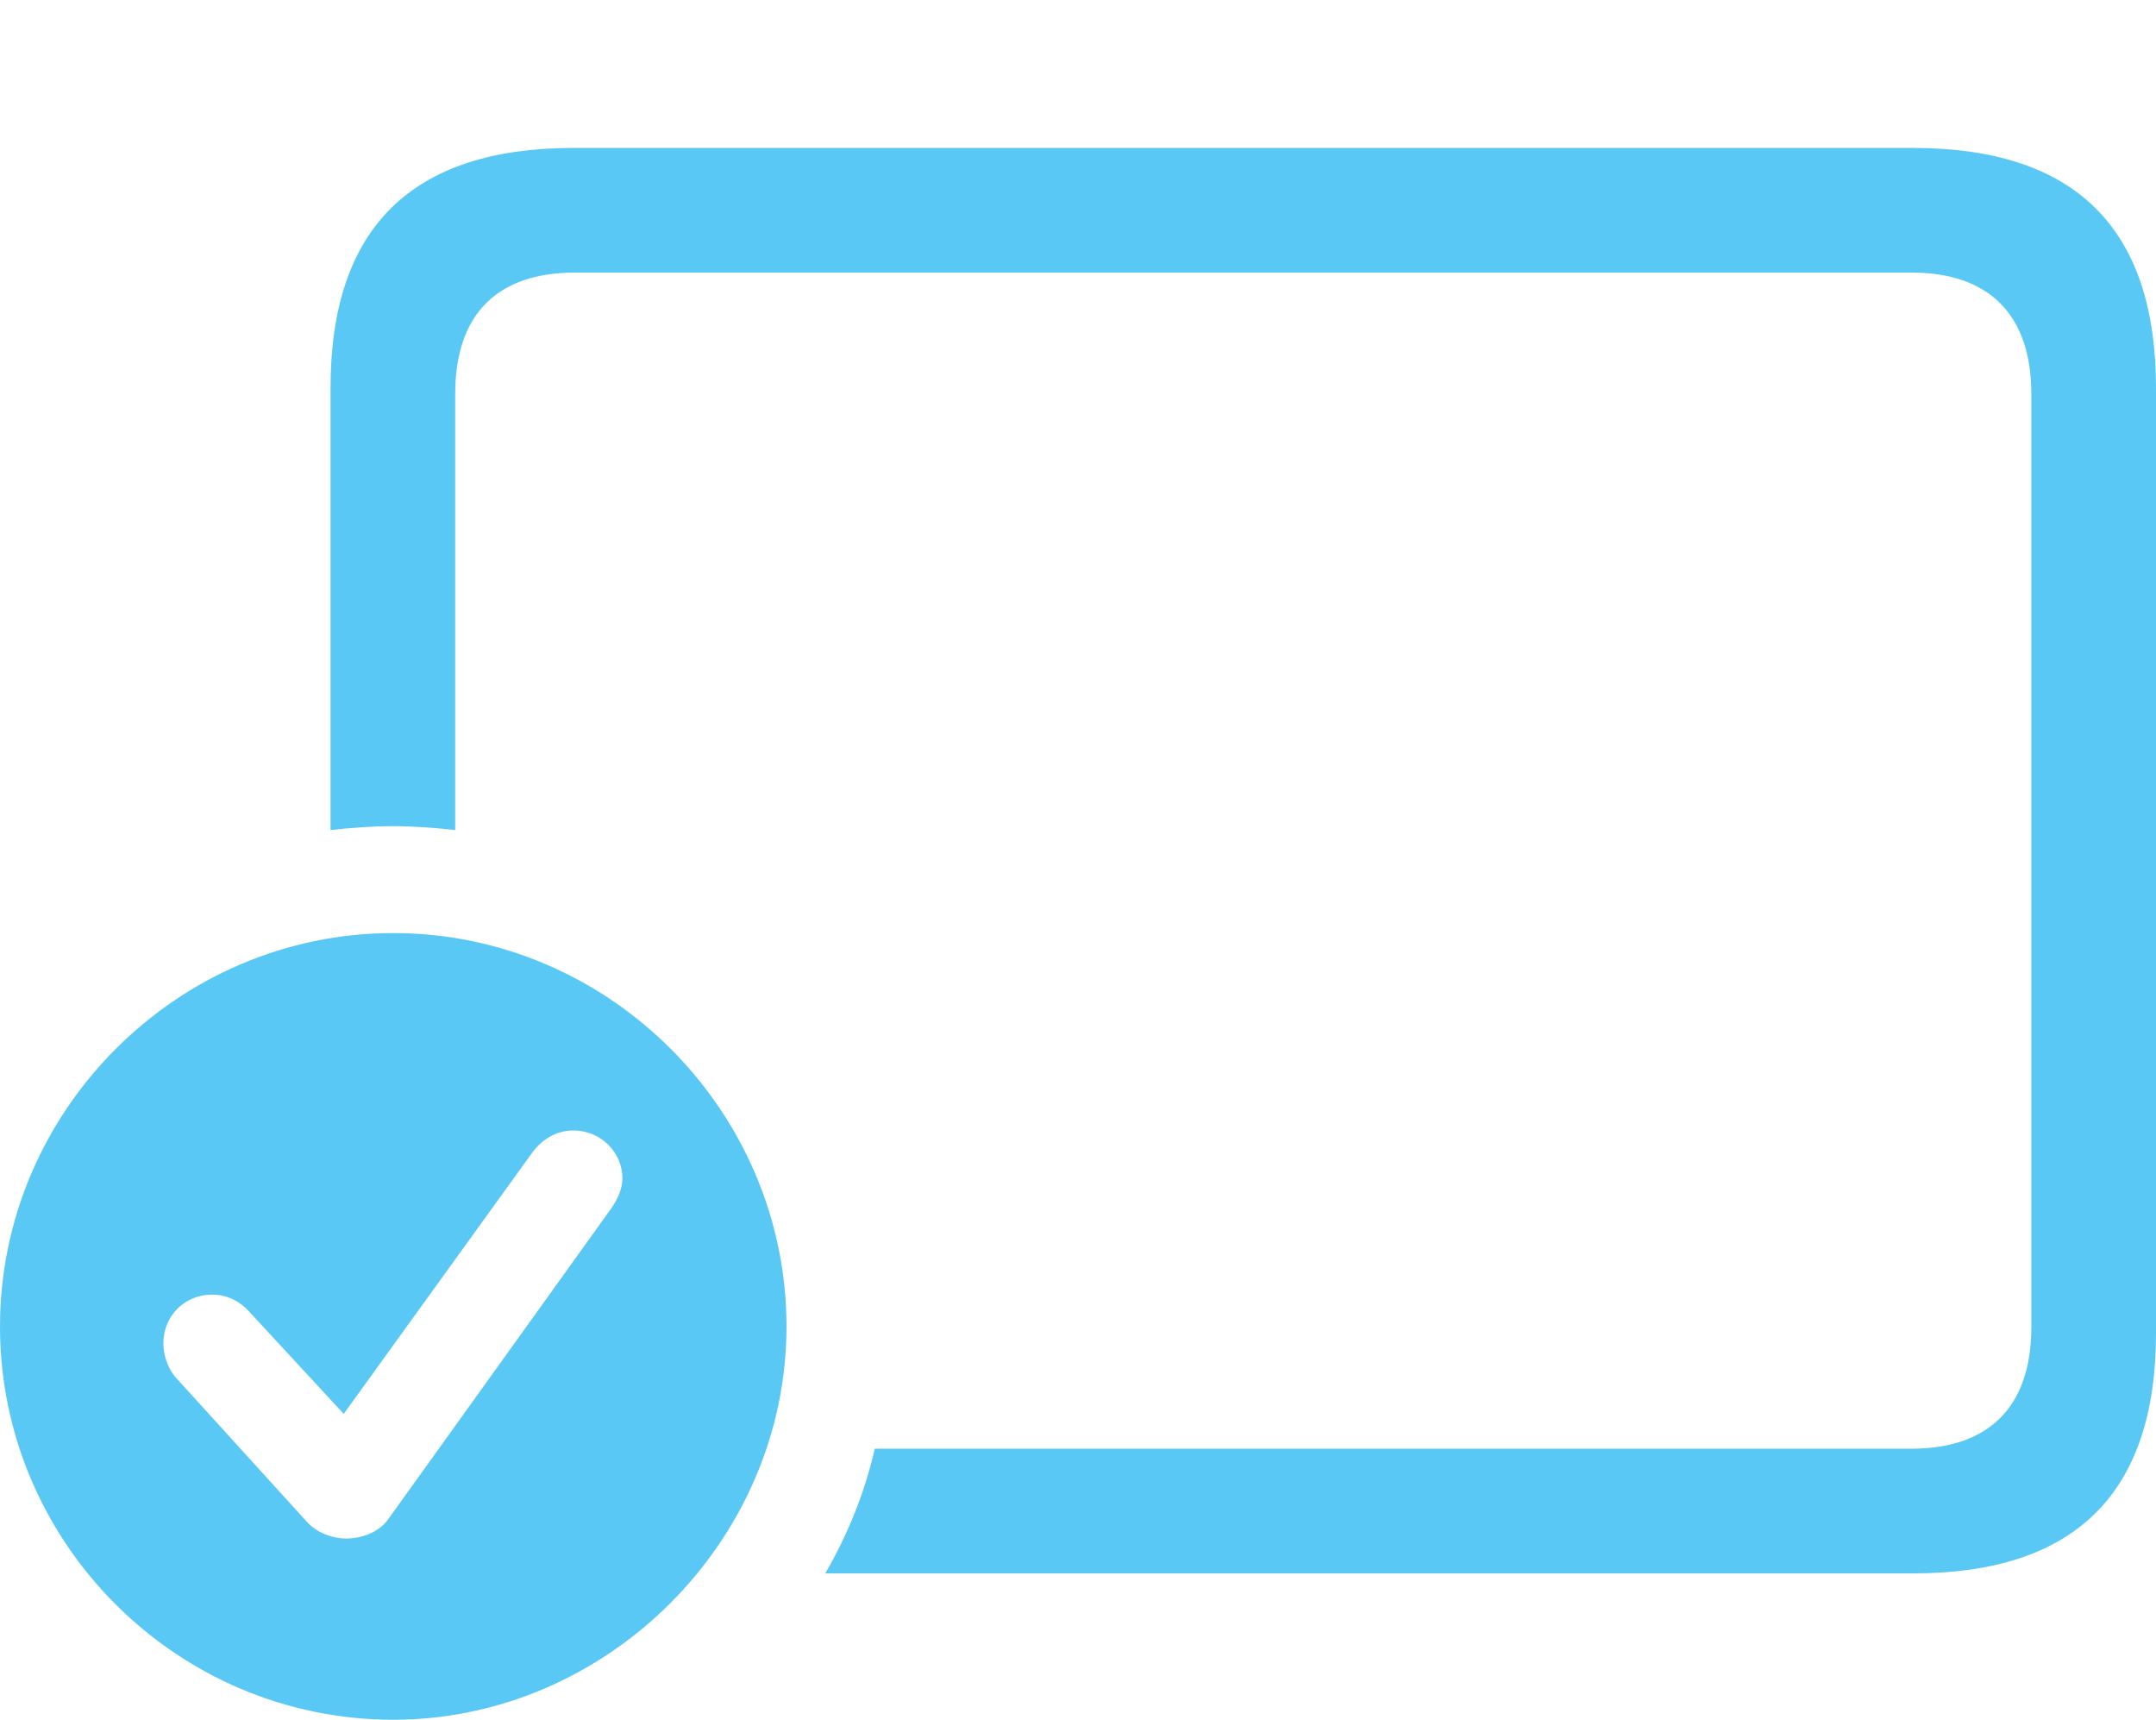 <?xml version="1.0" encoding="UTF-8"?>
<!--Generator: Apple Native CoreSVG 175.5-->
<!DOCTYPE svg
PUBLIC "-//W3C//DTD SVG 1.1//EN"
       "http://www.w3.org/Graphics/SVG/1.1/DTD/svg11.dtd">
<svg version="1.1" xmlns="http://www.w3.org/2000/svg" xmlns:xlink="http://www.w3.org/1999/xlink" width="33.997" height="27.112">
 <g>
  <rect height="27.112" opacity="0" width="33.997" x="0" y="0"/>
  <path d="M13.013 24.805L30.164 24.805C32.727 24.805 33.997 23.535 33.997 21.02L33.997 6.116C33.997 3.601 32.727 2.332 30.164 2.332L9.045 2.332C6.494 2.332 5.212 3.589 5.212 6.116L5.212 13.086C5.542 13.049 5.872 13.025 6.189 13.025C6.519 13.025 6.848 13.049 7.178 13.086L7.178 6.213C7.178 4.944 7.849 4.297 9.07 4.297L30.139 4.297C31.348 4.297 32.031 4.944 32.031 6.213L32.031 20.923C32.031 22.192 31.348 22.839 30.139 22.839L13.794 22.839C13.635 23.535 13.367 24.194 13.013 24.805ZM6.201 27.112C9.558 27.112 12.402 24.304 12.402 20.911C12.402 17.517 9.607 14.71 6.201 14.71C2.795 14.71 0 17.517 0 20.911C0 24.329 2.795 27.112 6.201 27.112ZM5.457 24.255C5.249 24.255 5.005 24.17 4.846 23.999L2.783 21.729C2.637 21.57 2.576 21.35 2.576 21.179C2.576 20.74 2.917 20.41 3.345 20.41C3.601 20.41 3.796 20.532 3.918 20.666L5.42 22.29L8.398 18.164C8.545 17.969 8.765 17.822 9.045 17.822C9.46 17.822 9.814 18.152 9.814 18.579C9.814 18.726 9.753 18.884 9.644 19.043L6.104 23.975C5.969 24.145 5.725 24.255 5.457 24.255Z" fill="#5ac8f5"/>
 </g>
</svg>
